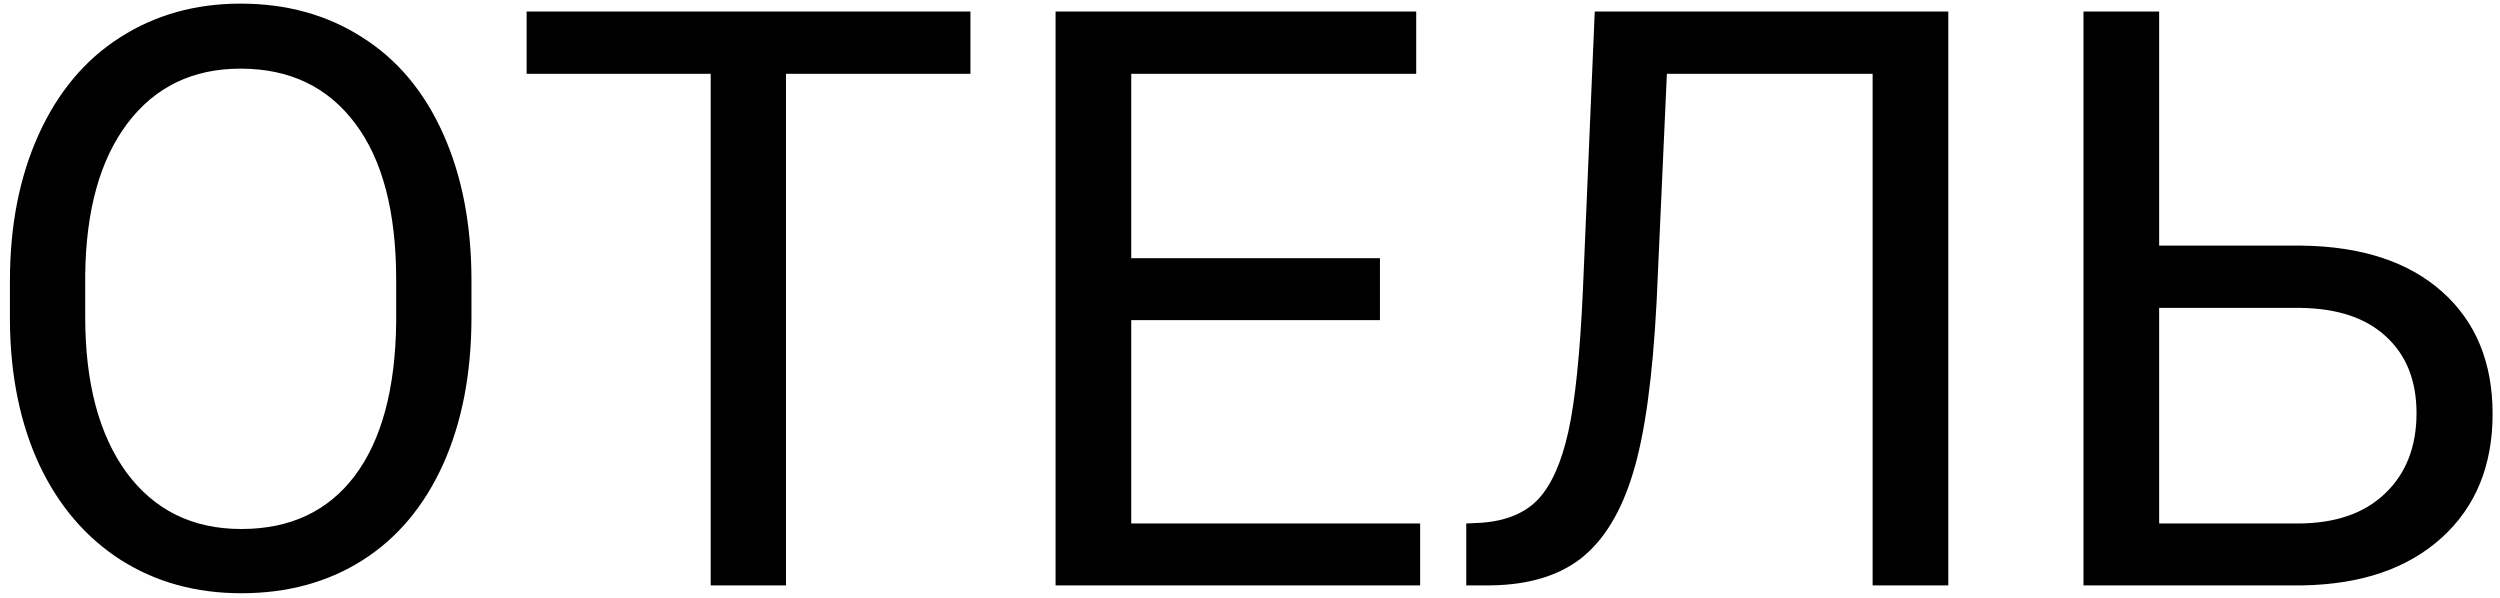 <svg width="205" height="49" viewBox="0 0 205 49" fill="none" xmlns="http://www.w3.org/2000/svg">
<path d="M38.66 25.991C38.66 30.602 37.884 34.631 36.333 38.078C34.781 41.504 32.584 44.122 29.739 45.932C26.895 47.741 23.577 48.646 19.785 48.646C16.079 48.646 12.793 47.741 9.928 45.932C7.062 44.1 4.832 41.504 3.238 38.143C1.665 34.76 0.857 30.849 0.814 26.411V23.017C0.814 18.492 1.6 14.496 3.173 11.027C4.746 7.558 6.965 4.908 9.831 3.076C12.718 1.223 16.015 0.297 19.721 0.297C23.491 0.297 26.809 1.212 29.675 3.044C32.562 4.854 34.781 7.493 36.333 10.962C37.884 14.409 38.66 18.428 38.66 23.017V25.991ZM32.487 22.953C32.487 17.372 31.366 13.095 29.125 10.122C26.885 7.127 23.75 5.629 19.721 5.629C15.799 5.629 12.707 7.127 10.445 10.122C8.204 13.095 7.051 17.232 6.987 22.532V25.991C6.987 31.399 8.118 35.654 10.38 38.757C12.664 41.838 15.799 43.378 19.785 43.378C23.793 43.378 26.895 41.924 29.093 39.015C31.291 36.085 32.422 31.894 32.487 26.443V22.953ZM79.576 6.05H64.45V48H58.277V6.05H43.184V0.943H79.576V6.05ZM113.155 26.249H92.762V42.926H116.452V48H86.557V0.943H116.129V6.05H92.762V21.175H113.155V26.249ZM159.76 0.943V48H153.555V6.05H136.684L135.844 24.698C135.52 30.946 134.874 35.643 133.904 38.789C132.956 41.935 131.556 44.251 129.703 45.738C127.85 47.203 125.372 47.957 122.27 48H120.233V42.926L121.526 42.861C123.53 42.71 125.071 42.064 126.148 40.922C127.225 39.759 128.044 37.916 128.604 35.395C129.164 32.875 129.563 28.996 129.8 23.761L130.769 0.943H159.76ZM177.051 20.141H188.75C193.663 20.205 197.498 21.466 200.256 23.922C203.014 26.378 204.393 29.718 204.393 33.941C204.393 38.186 203.003 41.569 200.224 44.089C197.444 46.61 193.652 47.914 188.847 48H170.845V0.943H177.051V20.141ZM177.051 25.247V42.926H188.395C191.476 42.926 193.867 42.107 195.57 40.47C197.293 38.832 198.155 36.634 198.155 33.877C198.155 31.226 197.326 29.136 195.667 27.607C194.029 26.077 191.691 25.29 188.653 25.247H177.051Z" fill="black"/>
</svg>
